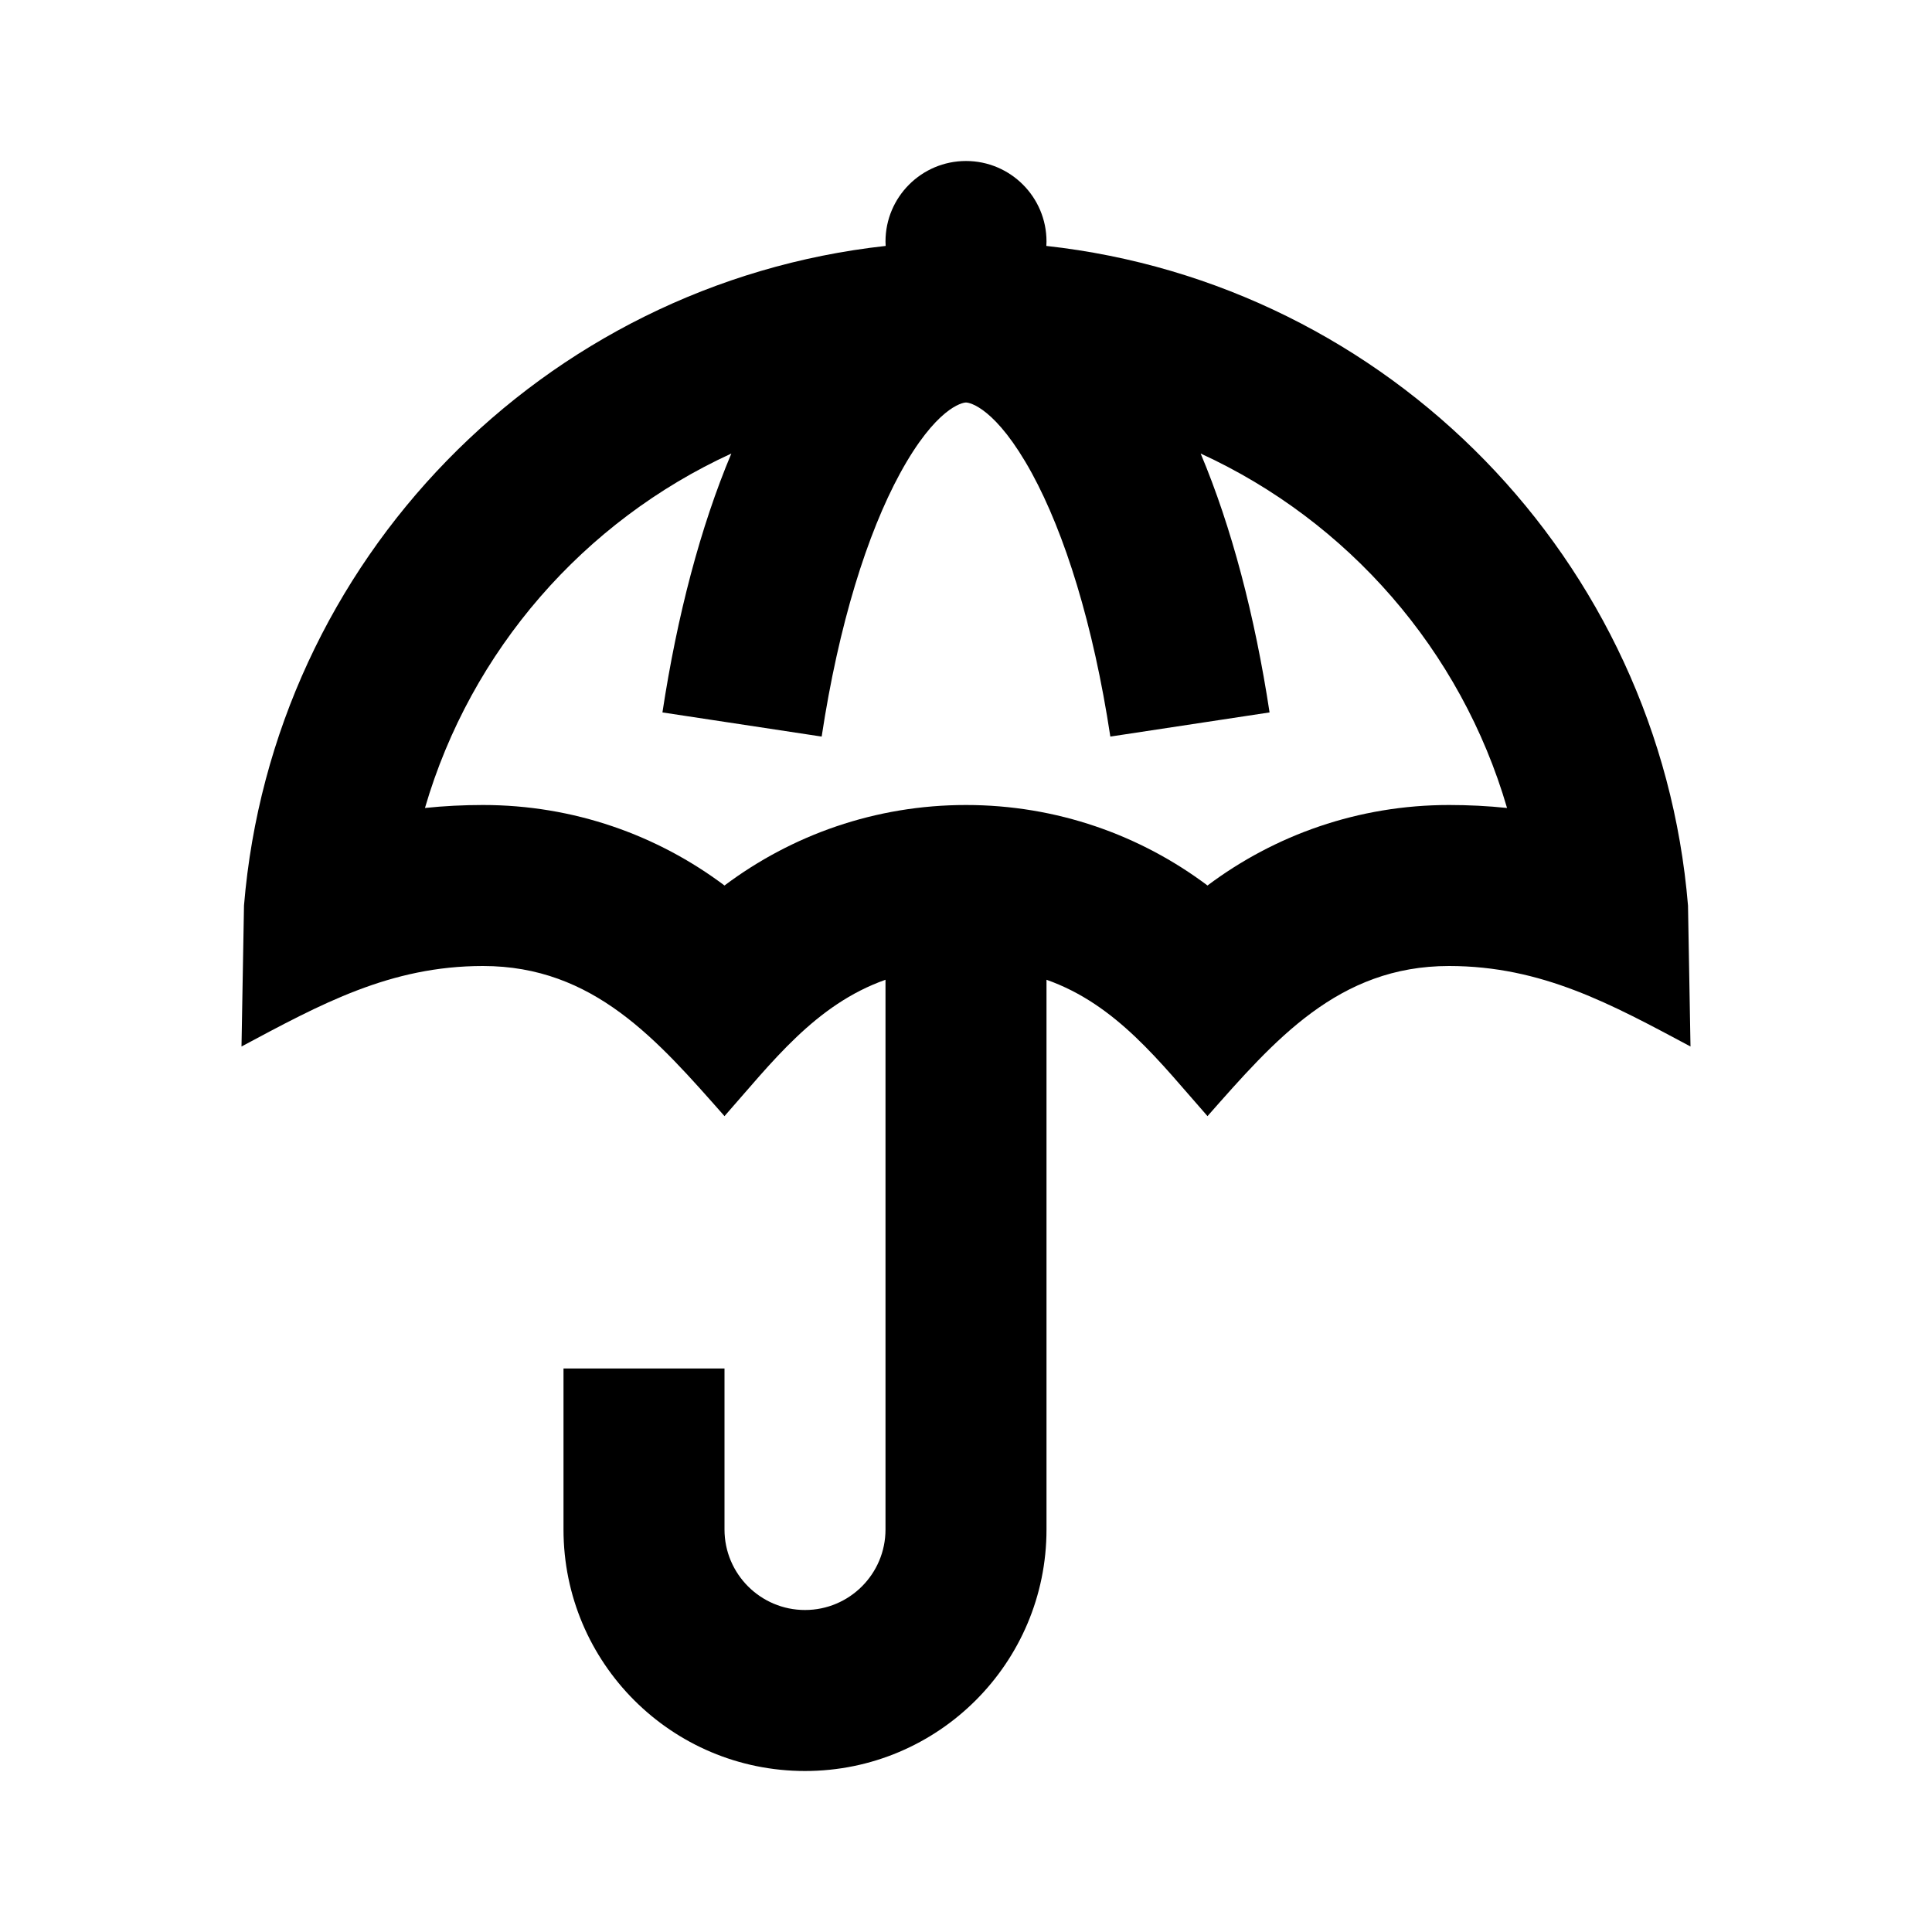 <svg width="24" height="24" viewBox="0 0 24 24" fill="none" xmlns="http://www.w3.org/2000/svg">
<path fill-rule="evenodd" clip-rule="evenodd" d="M12.998 3.055C12.999 3.037 13 3.018 13 3C13 2.448 12.552 2 12 2C11.448 2 11 2.448 11 3C11 3.018 11.001 3.037 11.002 3.055C6.746 3.524 3.386 6.96 3.031 11.249L3 13C3.987 12.473 4.846 12 6 12C7.377 12 8.169 12.924 9 13.865C9.589 13.198 10.128 12.479 11 12.171V19C11 19.552 10.552 20 10 20C9.448 20 9 19.552 9 19V17H7V19C7 20.657 8.343 22 10 22C11.657 22 13 20.657 13 19V12.171C13.872 12.479 14.411 13.198 15 13.865C15.831 12.924 16.623 12 18 12C19.154 12 20.013 12.473 21 13L20.969 11.249C20.614 6.96 17.254 3.524 12.998 3.055ZM6 10C5.757 10 5.516 10.012 5.279 10.037C5.85 8.078 7.255 6.473 9.085 5.634C8.701 6.546 8.412 7.648 8.229 8.85L10.207 9.15C10.419 7.753 10.774 6.627 11.181 5.88C11.626 5.065 11.954 5 12 5C12.046 5 12.373 5.065 12.819 5.88C13.226 6.627 13.581 7.753 13.793 9.15L15.771 8.85C15.588 7.648 15.299 6.546 14.915 5.634C16.745 6.473 18.15 8.077 18.721 10.037C18.484 10.012 18.243 10 18 10C16.875 10 15.835 10.373 15 11C14.165 10.373 13.126 10 12 10C10.874 10 9.835 10.373 9 11C8.165 10.373 7.126 10 6 10Z" fill="black"/>
</svg>
